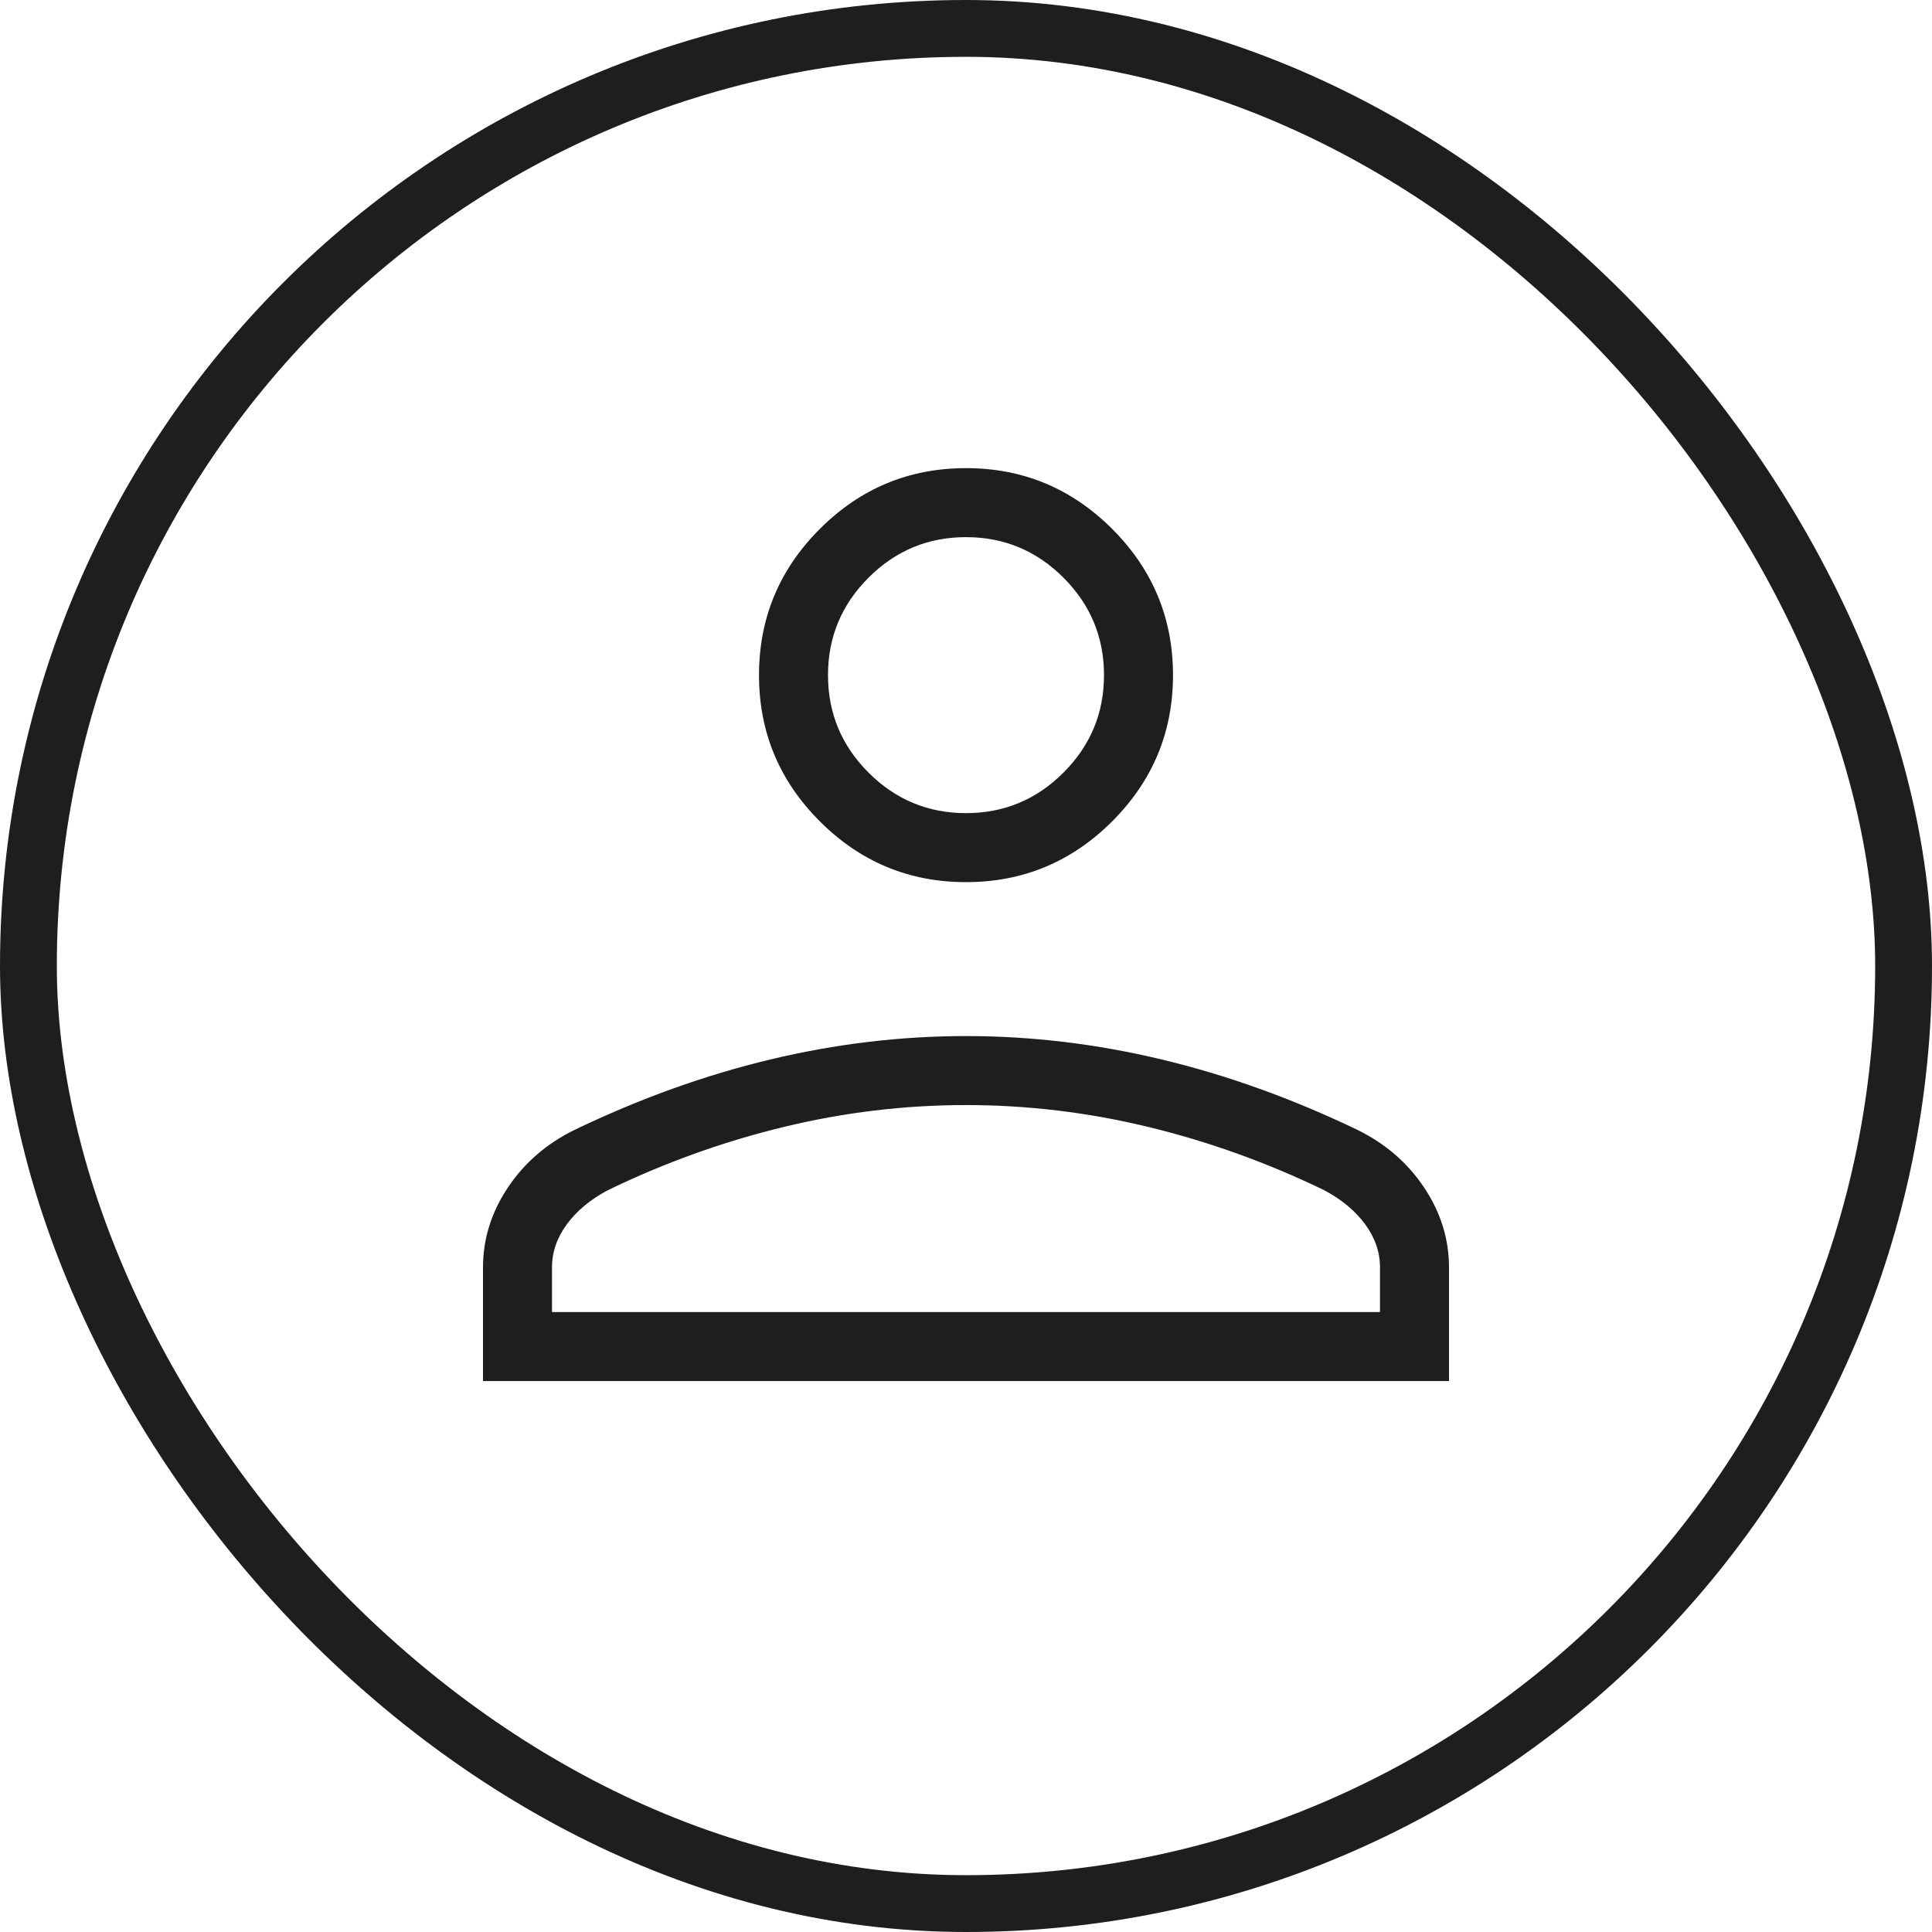 <svg width="170" height="170" viewBox="0 0 170 170" fill="none" xmlns="http://www.w3.org/2000/svg">
<mask id="mask0_250_17" style="mask-type:alpha" maskUnits="userSpaceOnUse" x="12" y="8" width="146" height="147">
<rect x="12.143" y="8.5" width="145.714" height="145.714" fill="#D9D9D9"/>
</mask>
<g mask="url(#mask0_250_17)">
<path d="M85 77.621C79.991 77.621 75.703 75.837 72.136 72.27C68.569 68.704 66.786 64.416 66.786 59.407C66.786 54.398 68.569 50.11 72.136 46.543C75.703 42.976 79.991 41.192 85 41.192C90.009 41.192 94.297 42.976 97.864 46.543C101.431 50.11 103.214 54.398 103.214 59.407C103.214 64.416 101.431 68.704 97.864 72.27C94.297 75.837 90.009 77.621 85 77.621ZM42.5 121.522V111.527C42.5 109.021 43.23 106.676 44.689 104.493C46.149 102.309 48.112 100.614 50.58 99.408C56.309 96.66 62.041 94.599 67.778 93.226C73.515 91.852 79.255 91.165 85 91.165C90.745 91.165 96.485 91.852 102.222 93.226C107.959 94.599 113.691 96.66 119.42 99.408C121.888 100.614 123.851 102.309 125.311 104.493C126.77 106.676 127.5 109.021 127.5 111.527V121.522H42.5ZM48.571 115.45H121.429V111.527C121.429 110.181 120.995 108.916 120.127 107.733C119.259 106.55 118.058 105.549 116.525 104.732C111.527 102.311 106.375 100.457 101.067 99.169C95.76 97.88 90.404 97.236 85 97.236C79.596 97.236 74.24 97.88 68.933 99.169C63.625 100.457 58.472 102.311 53.475 104.732C51.942 105.549 50.741 106.55 49.873 107.733C49.005 108.916 48.571 110.181 48.571 111.527V115.45ZM85 71.549C88.339 71.549 91.198 70.361 93.576 67.983C95.954 65.605 97.143 62.746 97.143 59.407C97.143 56.067 95.954 53.209 93.576 50.831C91.198 48.453 88.339 47.264 85 47.264C81.661 47.264 78.802 48.453 76.424 50.831C74.046 53.209 72.857 56.067 72.857 59.407C72.857 62.746 74.046 65.605 76.424 67.983C78.802 70.361 81.661 71.549 85 71.549Z" fill="#1E1E1E"/>
</g>
<rect x="2.5" y="2.5" width="165" height="165" rx="82.5" stroke="#1E1E1E" stroke-width="5"/>
</svg>
